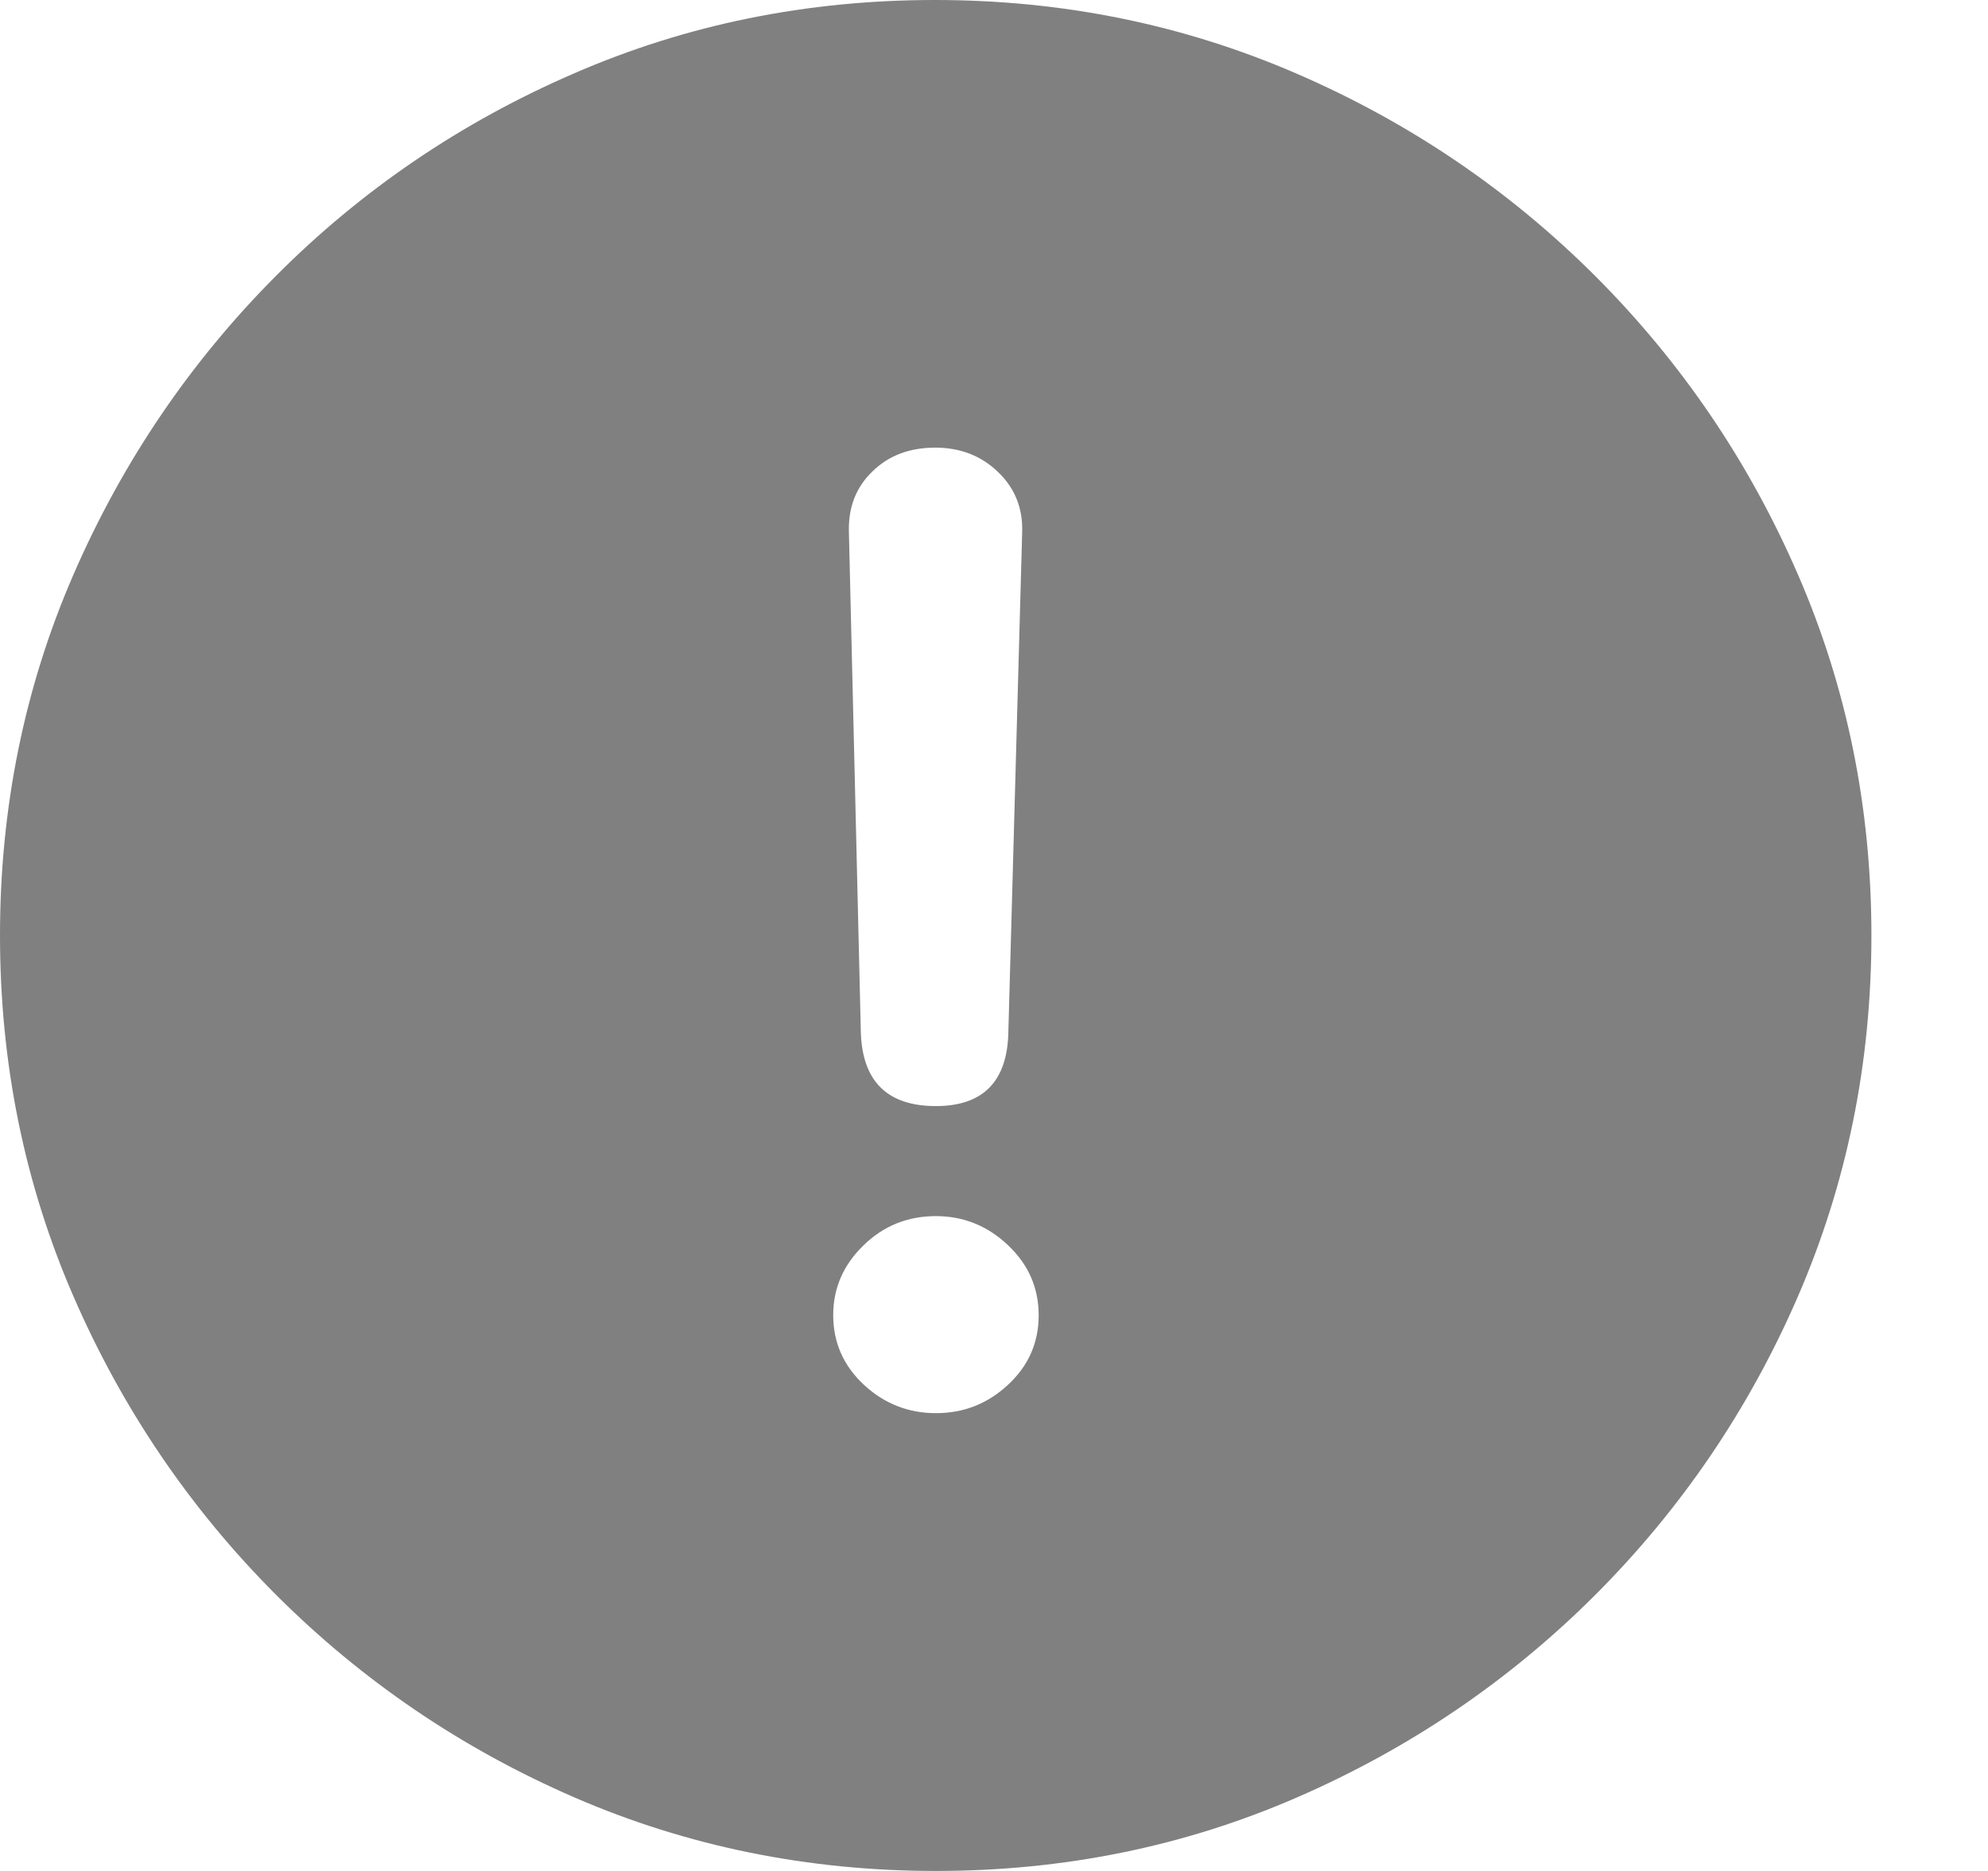 <svg width="17" height="16" viewBox="0 0 17 16" fill="none" xmlns="http://www.w3.org/2000/svg">
<path d="M8.003 16C9.096 16 10.125 15.791 11.089 15.372C12.053 14.953 12.904 14.376 13.642 13.639C14.379 12.901 14.957 12.05 15.375 11.086C15.793 10.12 16.003 9.092 16.003 8C16.003 6.908 15.794 5.878 15.375 4.914C14.957 3.949 14.379 3.099 13.642 2.361C12.904 1.624 12.051 1.046 11.084 0.628C10.117 0.21 9.088 0 7.994 0C6.901 0 5.871 0.209 4.908 0.628C3.942 1.046 3.092 1.624 2.358 2.361C1.624 3.099 1.047 3.95 0.628 4.914C0.209 5.878 0 6.908 0 8C0 9.092 0.209 10.122 0.628 11.086C1.047 12.05 1.624 12.901 2.361 13.639C3.099 14.376 3.95 14.954 4.914 15.372C5.878 15.79 6.911 16 8.003 16ZM8.003 9.459C7.586 9.459 7.37 9.245 7.361 8.816L7.259 4.541C7.255 4.337 7.32 4.167 7.46 4.032C7.598 3.896 7.778 3.828 7.997 3.828C8.21 3.828 8.39 3.897 8.533 4.035C8.678 4.173 8.747 4.345 8.741 4.549L8.623 8.816C8.618 9.243 8.411 9.459 8.003 9.459ZM8.003 12.085C7.769 12.085 7.563 12.005 7.388 11.843C7.213 11.68 7.125 11.481 7.125 11.247C7.125 11.017 7.211 10.818 7.383 10.651C7.555 10.483 7.762 10.4 8.003 10.4C8.238 10.4 8.443 10.482 8.618 10.647C8.794 10.813 8.882 11.012 8.882 11.248C8.882 11.484 8.794 11.682 8.618 11.844C8.443 12.006 8.239 12.085 8.003 12.085Z" fill="#808080"/>
</svg>
